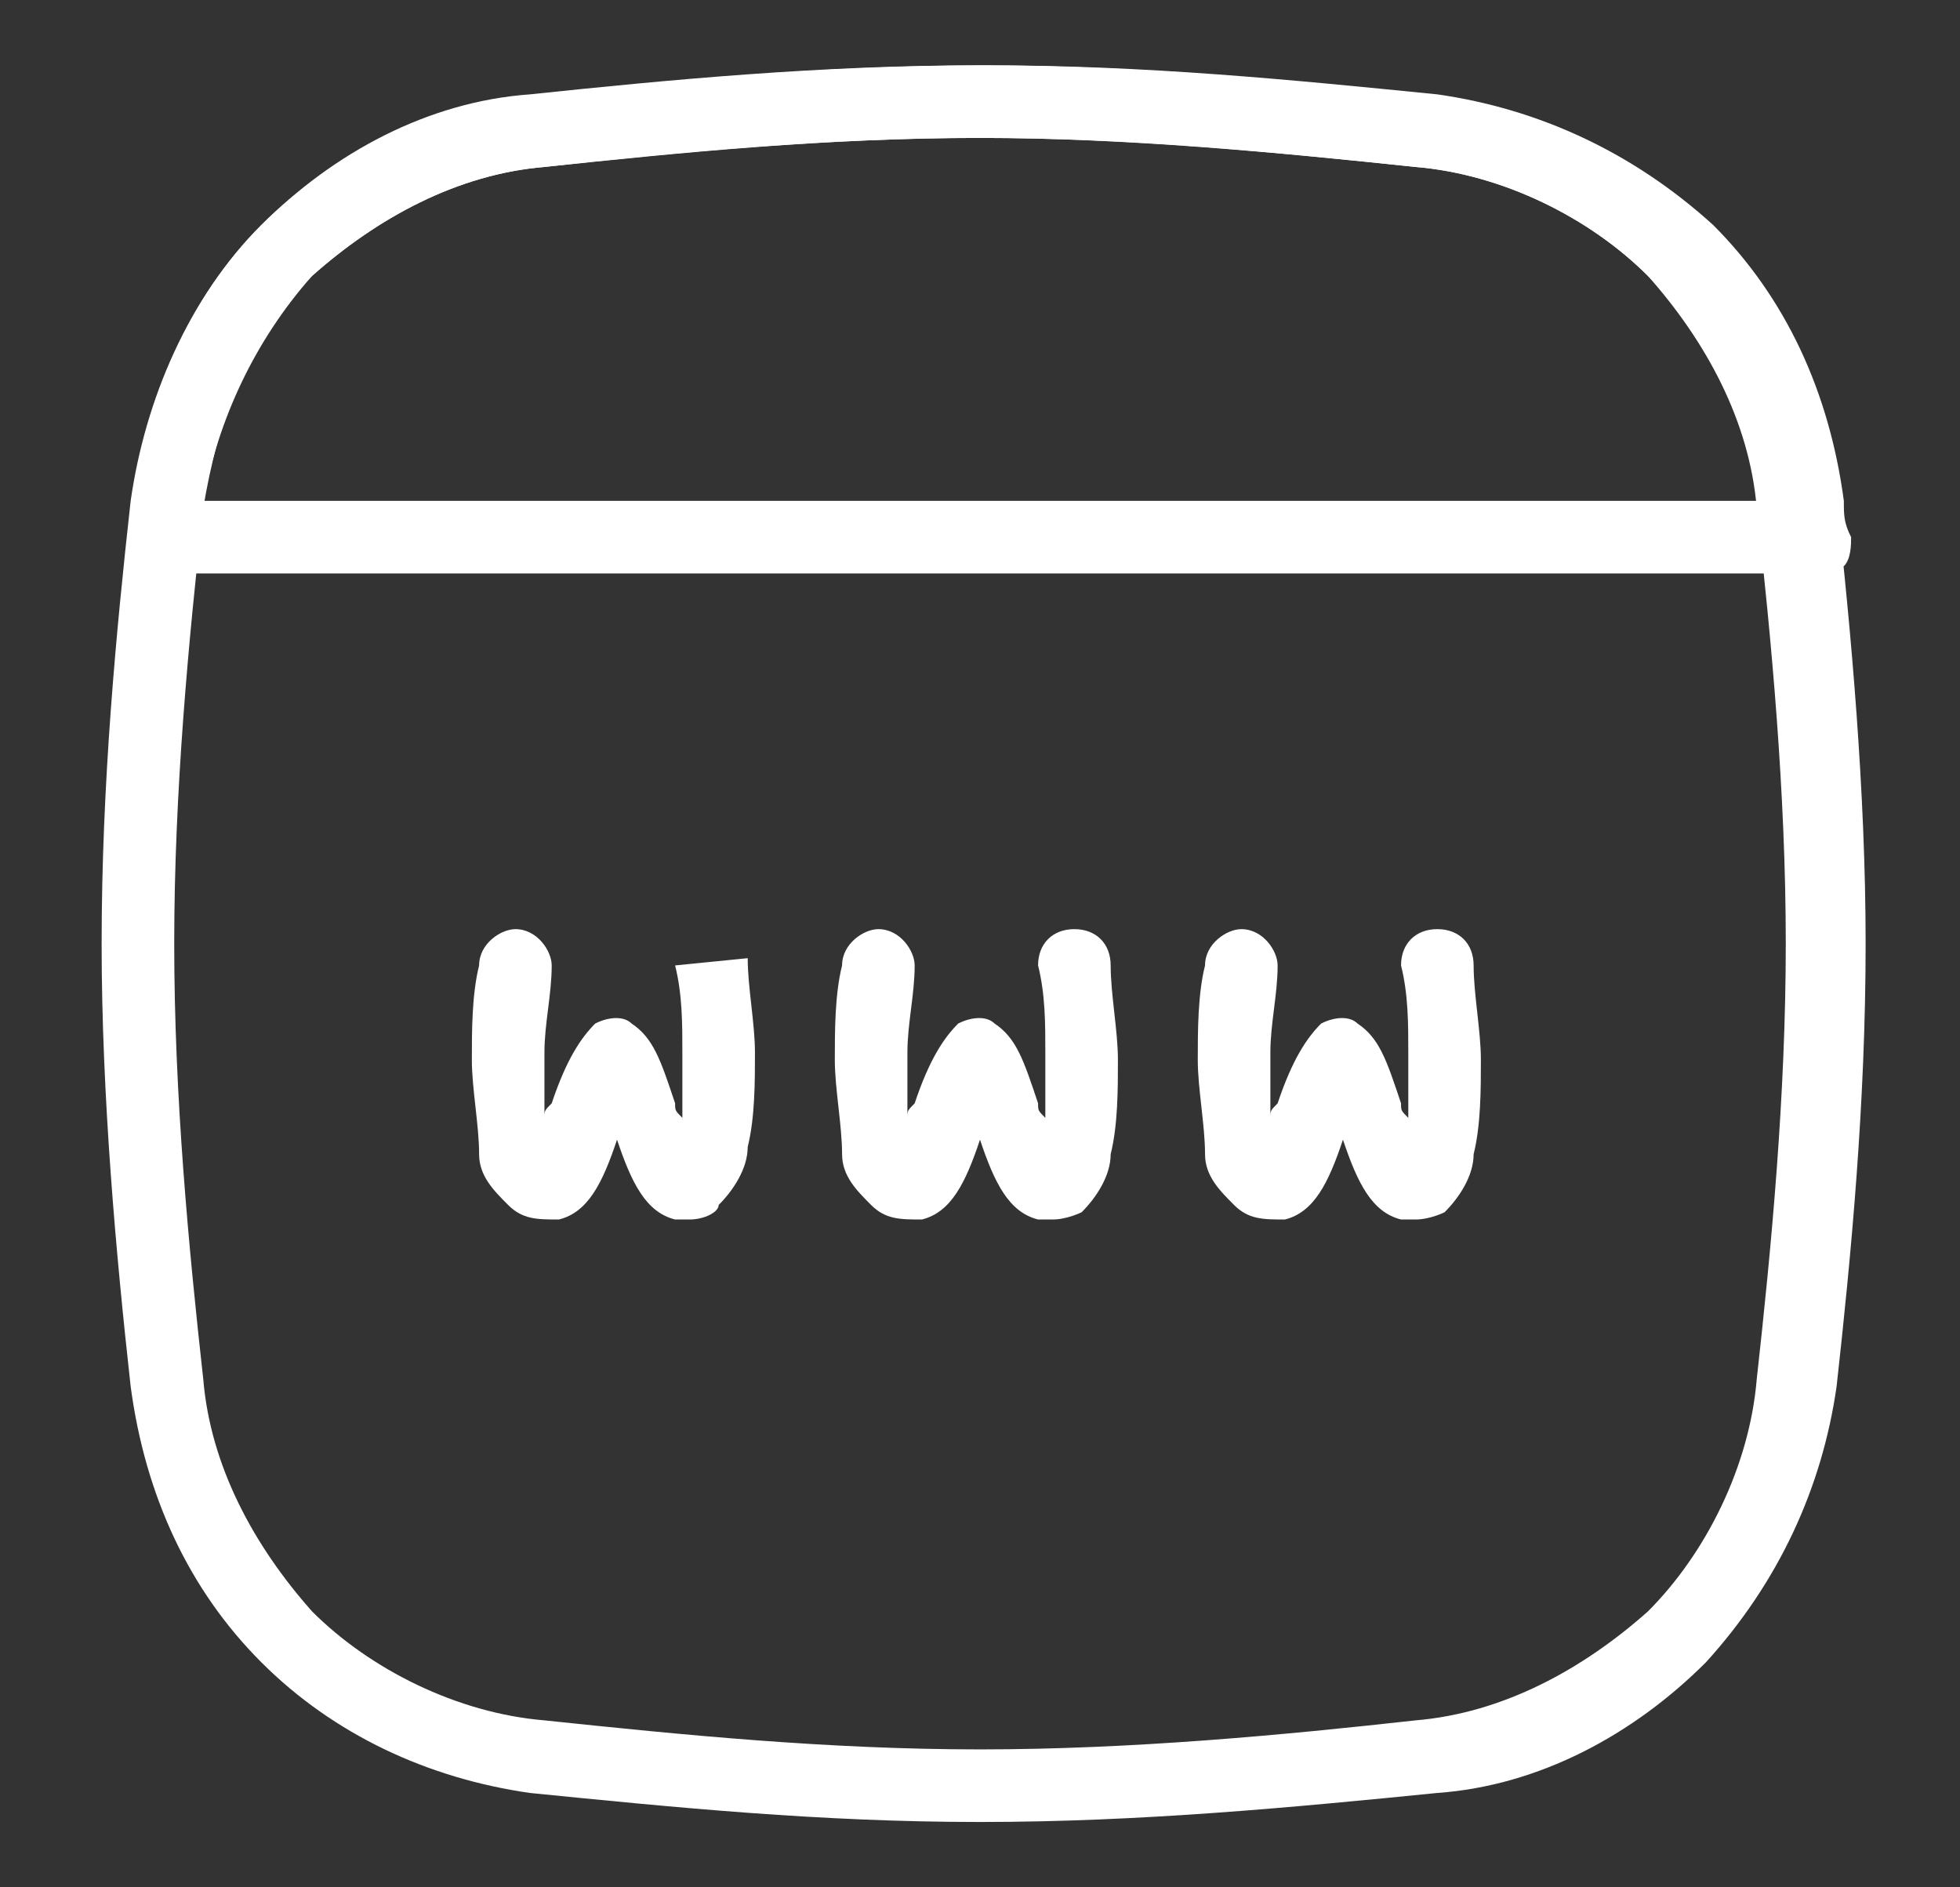 <?xml version="1.0" encoding="utf-8"?>
<!-- Generator: Adobe Illustrator 23.0.5, SVG Export Plug-In . SVG Version: 6.00 Build 0)  -->
<svg version="1.1" id="Слой_1" xmlns="http://www.w3.org/2000/svg" xmlns:xlink="http://www.w3.org/1999/xlink" x="0px" y="0px"
	 viewBox="0 0 27 26" style="enable-background:new 0 0 27 26;" xml:space="preserve">
<rect x="0" y="0" width="27" height="26" fill="#333333" stroke="none"/>
<style type="text/css">
	.st0{fill:#FFFFFF;}
</style>
<path class="st0" d="M13.5,25.1c-2.2,0-4.2-0.2-6.2-0.4c-1.4-0.2-2.7-0.8-3.7-1.8c-1-1-1.6-2.3-1.8-3.8c0,0,0,0,0,0
	c-0.2-1.8-0.4-4-0.4-6.1c0-2.2,0.2-4.3,0.4-6.1C2,5.5,2.6,4.1,3.6,3.1c1-1,2.3-1.7,3.7-1.8c1.9-0.2,4-0.4,6.2-0.4
	c2.1,0,4.2,0.2,6.2,0.4c1.4,0.2,2.7,0.8,3.8,1.8c1,1,1.6,2.3,1.8,3.8c0.2,1.8,0.4,4,0.4,6.1c0,2.2-0.2,4.3-0.4,6.1
	c-0.2,1.4-0.8,2.7-1.8,3.8c-1,1-2.3,1.7-3.7,1.8C17.8,24.9,15.7,25.1,13.5,25.1z M2.8,19c0.1,1.2,0.7,2.3,1.5,3.2
	c0.8,0.8,2,1.4,3.2,1.5c1.9,0.2,3.9,0.4,6,0.4c2.1,0,4.2-0.2,6-0.4c1.2-0.1,2.3-0.7,3.2-1.5c0.8-0.8,1.4-2,1.5-3.2
	c0.2-1.8,0.4-3.9,0.4-6s-0.2-4.2-0.4-6c-0.1-1.2-0.7-2.3-1.5-3.2c-0.8-0.8-2-1.4-3.2-1.5c-1.9-0.2-4-0.4-6-0.4c-2.1,0-4.2,0.2-6,0.4
	C6.3,2.4,5.2,3,4.3,3.8S3,5.8,2.8,7c-0.2,1.8-0.4,3.9-0.4,6C2.4,15.1,2.6,17.2,2.8,19z"/>
<path class="st0" d="M9.5,16.8c-0.1,0-0.1,0-0.2,0c-0.4-0.1-0.6-0.5-0.8-1.1c-0.2,0.6-0.4,1-0.8,1.1c-0.3,0-0.5,0-0.7-0.2
	c-0.2-0.2-0.4-0.4-0.4-0.7c0-0.4-0.1-0.9-0.1-1.3c0-0.4,0-0.9,0.1-1.3c0-0.3,0.3-0.5,0.5-0.5c0.3,0,0.5,0.3,0.5,0.5c0,0,0,0,0,0
	c0,0.4-0.1,0.8-0.1,1.2c0,0.3,0,0.6,0,0.9c0-0.1,0-0.1,0.1-0.2c0.2-0.6,0.4-0.9,0.6-1.1c0.2-0.1,0.4-0.1,0.5,0
	c0.3,0.2,0.4,0.5,0.6,1.1c0,0.1,0,0.1,0.1,0.2c0-0.3,0-0.6,0-0.9c0-0.4,0-0.8-0.1-1.2l1-0.1c0,0.4,0.1,0.9,0.1,1.3
	c0,0.4,0,0.9-0.1,1.3c0,0.3-0.2,0.6-0.4,0.8C9.9,16.7,9.7,16.8,9.5,16.8z"/>
<path class="st0" d="M14.5,16.8c-0.1,0-0.1,0-0.2,0c-0.4-0.1-0.6-0.5-0.8-1.1c-0.2,0.6-0.4,1-0.8,1.1c-0.3,0-0.5,0-0.7-0.2
	c-0.2-0.2-0.4-0.4-0.4-0.7c0-0.4-0.1-0.9-0.1-1.3c0-0.4,0-0.9,0.1-1.3c0-0.3,0.3-0.5,0.5-0.5c0.3,0,0.5,0.3,0.5,0.5c0,0,0,0,0,0
	c0,0.4-0.1,0.8-0.1,1.2c0,0.3,0,0.6,0,0.9c0-0.1,0-0.1,0.1-0.2c0.2-0.6,0.4-0.9,0.6-1.1c0.2-0.1,0.4-0.1,0.5,0
	c0.3,0.2,0.4,0.5,0.6,1.1c0,0.1,0,0.1,0.1,0.2c0-0.3,0-0.6,0-0.9c0-0.4,0-0.8-0.1-1.2c0-0.3,0.2-0.5,0.5-0.5c0.3,0,0.5,0.2,0.5,0.5
	c0,0.4,0.1,0.9,0.1,1.3c0,0.4,0,0.9-0.1,1.3c0,0.3-0.2,0.6-0.4,0.8C14.9,16.7,14.7,16.8,14.5,16.8z"/>
<path class="st0" d="M19.5,16.8c-0.1,0-0.1,0-0.2,0c-0.4-0.1-0.6-0.5-0.8-1.1c-0.2,0.6-0.4,1-0.8,1.1c-0.3,0-0.5,0-0.7-0.2
	c-0.2-0.2-0.4-0.4-0.4-0.7c0-0.4-0.1-0.9-0.1-1.3c0-0.4,0-0.9,0.1-1.3c0-0.3,0.3-0.5,0.5-0.5c0.3,0,0.5,0.3,0.5,0.5l0,0
	c0,0.4-0.1,0.8-0.1,1.2c0,0.3,0,0.6,0,0.9c0-0.1,0-0.1,0.1-0.2c0.2-0.6,0.4-0.9,0.6-1.1c0.2-0.1,0.4-0.1,0.5,0
	c0.3,0.2,0.4,0.5,0.6,1.1c0,0.1,0,0.1,0.1,0.2c0-0.3,0-0.6,0-0.9c0-0.4,0-0.8-0.1-1.2c0-0.3,0.2-0.5,0.5-0.5c0.3,0,0.5,0.2,0.5,0.5
	c0,0.4,0.1,0.9,0.1,1.3c0,0.4,0,0.9-0.1,1.3c0,0.3-0.2,0.6-0.4,0.8C19.9,16.7,19.7,16.8,19.5,16.8z"/>
<path class="st0" d="M24.8,7.9H2.3C2.1,7.9,2,7.9,1.9,7.8C1.8,7.7,1.8,7.5,1.8,7.4l0.1-0.5C2,5.5,2.6,4.1,3.6,3.1S6,1.5,7.4,1.3
	c1.9-0.2,4-0.4,6.2-0.4c2.2,0,4.2,0.2,6.2,0.4c1.4,0.2,2.7,0.8,3.8,1.8c1,1,1.6,2.3,1.8,3.8c0,0.2,0,0.3,0.1,0.5
	c0,0.1,0,0.3-0.1,0.4C25.1,7.9,25,7.9,24.8,7.9z M2.8,6.9h21.4c-0.1-1.2-0.7-2.3-1.5-3.1c-0.8-0.8-2-1.4-3.2-1.5
	c-1.9-0.2-3.9-0.4-6-0.4c-2.1,0-4.1,0.2-6,0.4C6.3,2.4,5.2,3,4.3,3.8C3.5,4.7,3,5.8,2.8,6.9z"/>
</svg>
